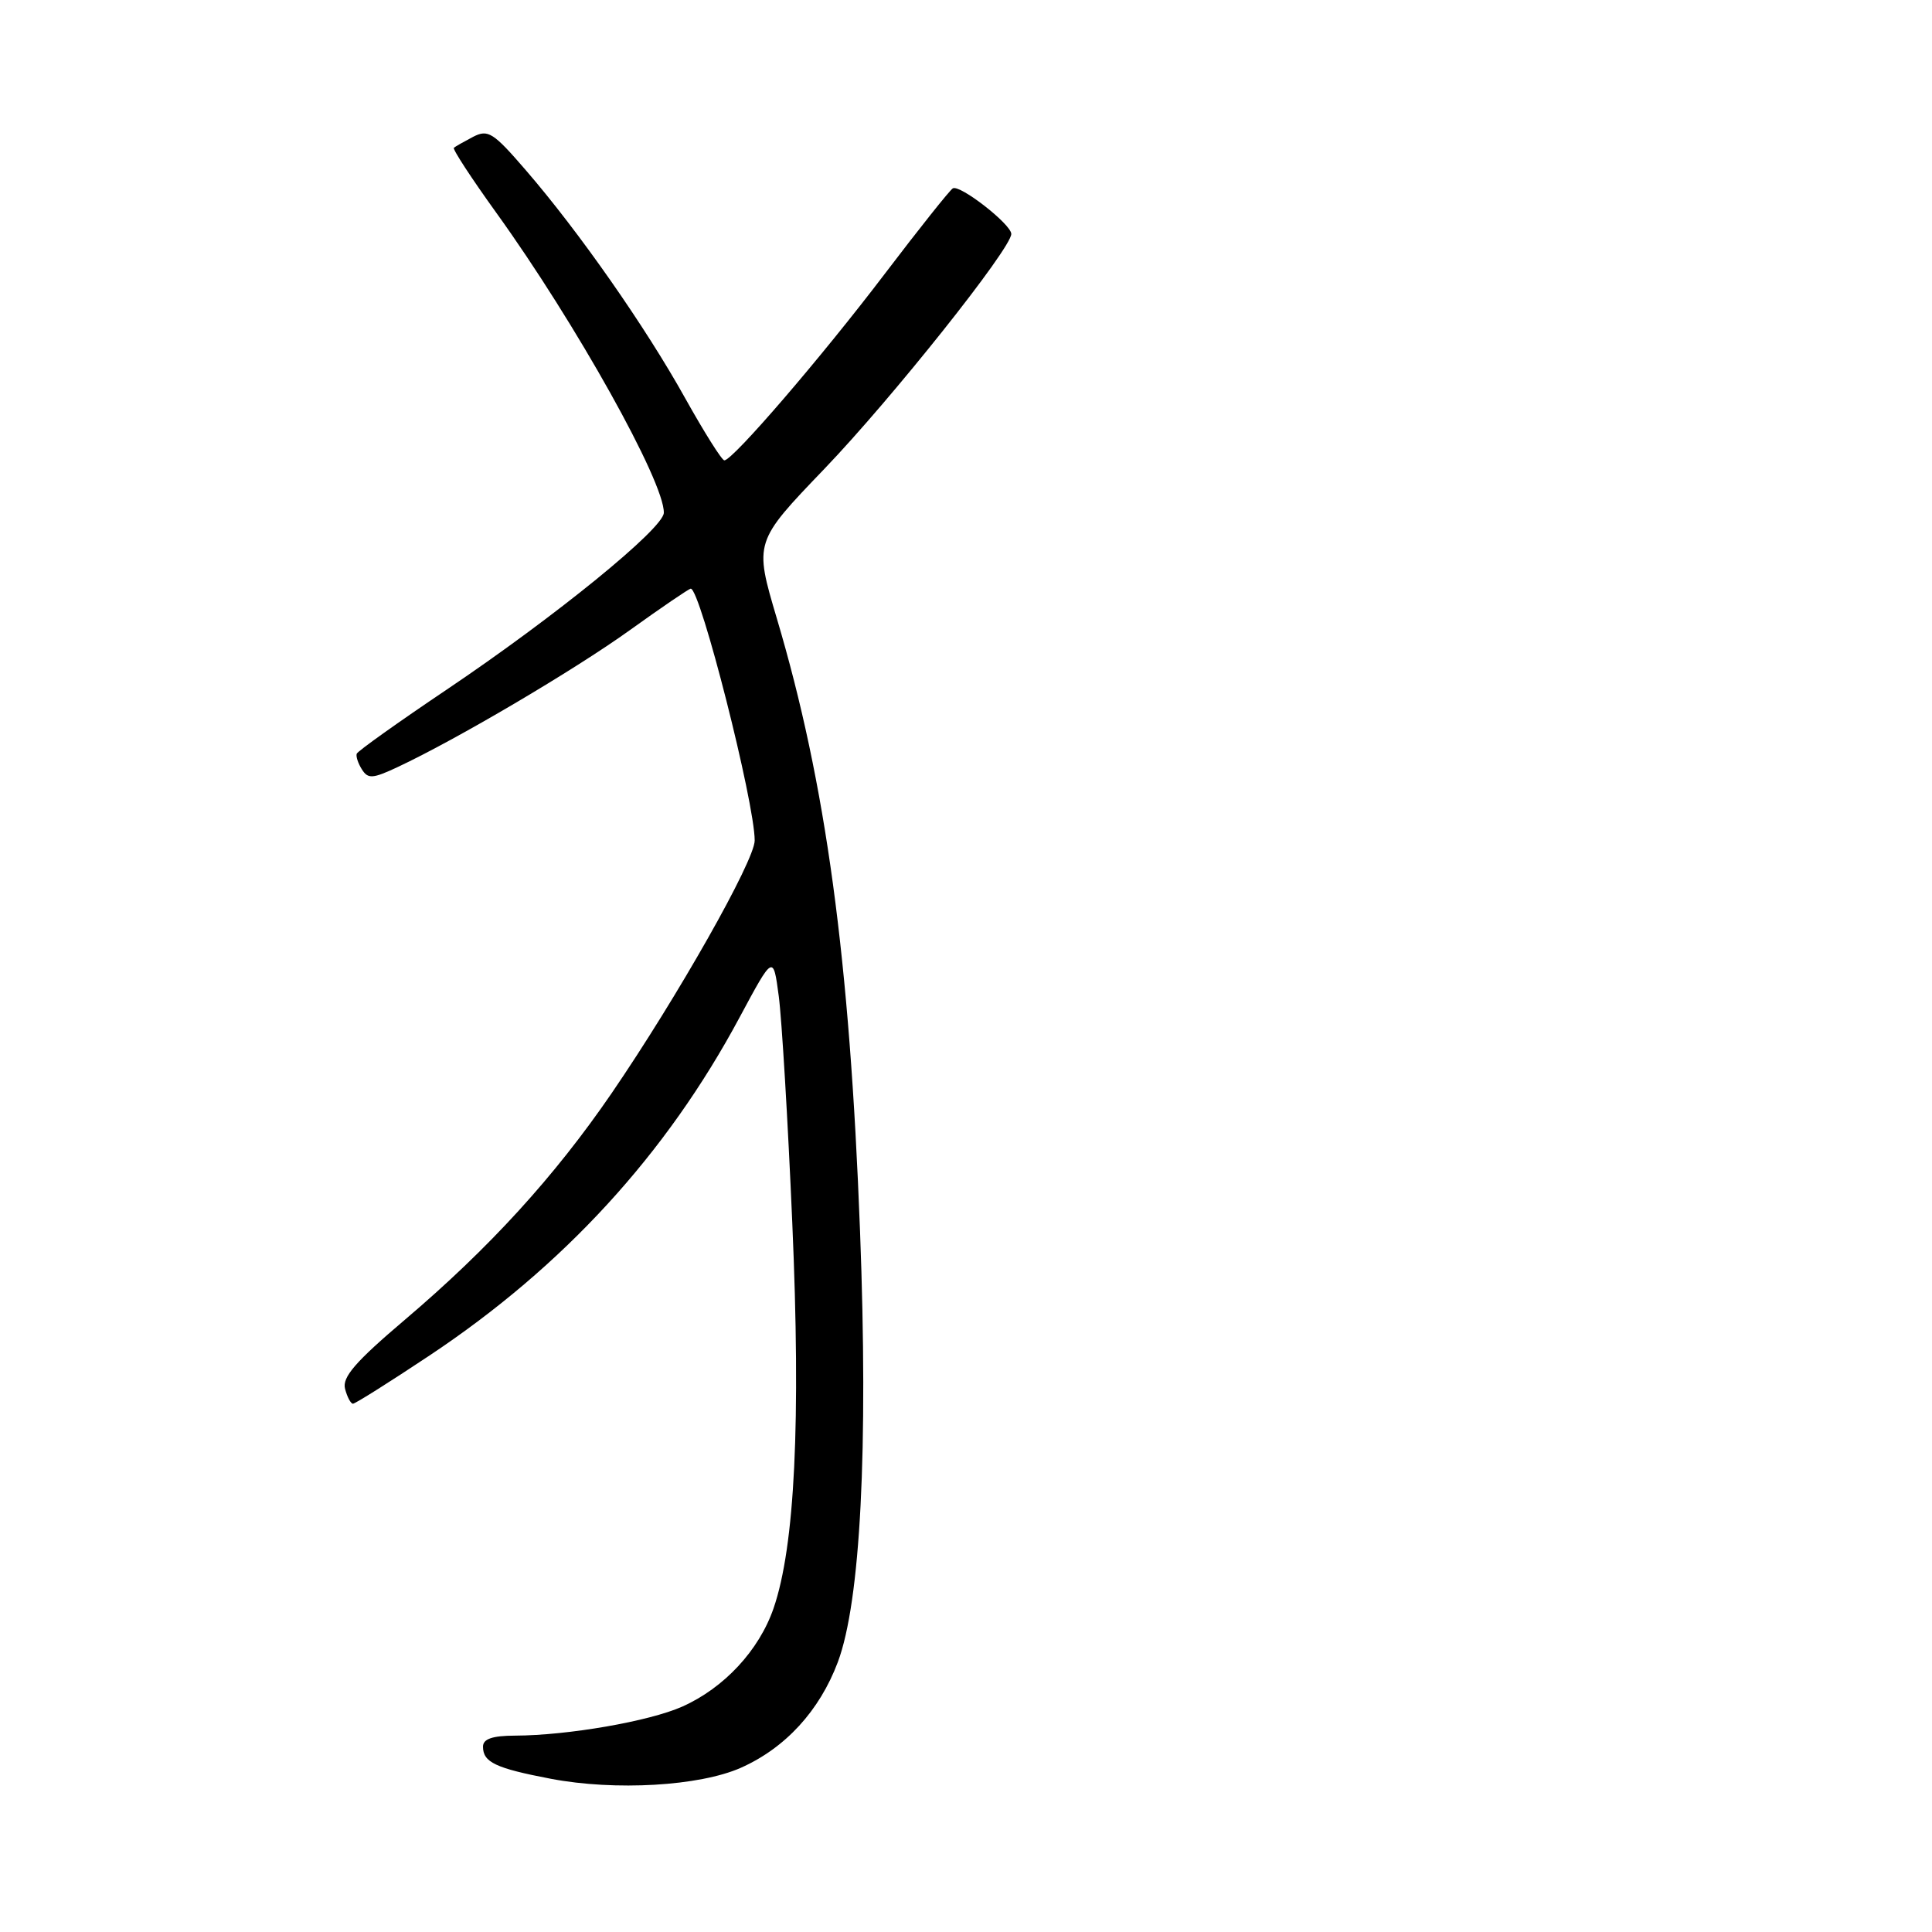<?xml version="1.0" encoding="UTF-8" standalone="no"?>
<!DOCTYPE svg PUBLIC "-//W3C//DTD SVG 1.1//EN" "http://www.w3.org/Graphics/SVG/1.1/DTD/svg11.dtd" >
<svg xmlns="http://www.w3.org/2000/svg" xmlns:xlink="http://www.w3.org/1999/xlink" version="1.1" viewBox="0 0 256 256">
 <g >
 <path fill="currentColor"
d=" M 98.17 234.24 C 104.08 231.61 108.60 226.67 111.02 220.23 C 114.02 212.19 115.06 192.07 113.96 163.15 C 112.59 126.97 109.46 103.90 102.93 81.93 C 99.93 71.82 99.93 71.82 109.25 62.11 C 118.17 52.81 134.00 32.92 134.00 31.00 C 134.00 29.72 127.17 24.40 126.25 24.96 C 125.84 25.21 121.77 30.32 117.21 36.32 C 108.80 47.39 97.09 61.00 95.98 61.00 C 95.65 61.00 93.31 57.28 90.77 52.73 C 85.53 43.31 76.72 30.71 69.68 22.56 C 65.35 17.54 64.67 17.11 62.69 18.13 C 61.49 18.76 60.34 19.41 60.14 19.58 C 59.94 19.75 62.47 23.62 65.76 28.19 C 76.29 42.81 88.06 63.89 87.96 67.95 C 87.91 70.03 73.61 81.67 59.20 91.37 C 52.76 95.70 47.39 99.53 47.27 99.87 C 47.14 100.22 47.45 101.16 47.96 101.96 C 48.76 103.23 49.39 103.19 52.69 101.64 C 60.52 97.97 76.01 88.84 83.44 83.51 C 87.66 80.48 91.30 78.00 91.53 78.00 C 92.80 78.00 100.00 106.35 100.00 111.37 C 100.00 114.04 89.76 132.12 81.05 144.85 C 73.46 155.93 64.84 165.37 53.63 174.89 C 47.09 180.44 45.32 182.49 45.72 184.02 C 46.00 185.11 46.48 186.00 46.77 186.00 C 47.07 186.00 51.64 183.12 56.93 179.60 C 74.68 167.78 88.29 152.94 98.02 134.77 C 102.46 126.50 102.46 126.50 103.19 132.00 C 103.59 135.03 104.40 148.53 104.98 162.00 C 106.13 188.39 105.33 204.89 102.50 213.11 C 100.58 218.68 95.94 223.67 90.39 226.14 C 86.02 228.08 75.28 229.95 68.25 229.98 C 65.23 229.99 64.00 230.42 64.00 231.44 C 64.00 233.51 65.67 234.30 73.00 235.70 C 81.53 237.32 92.69 236.67 98.17 234.24 Z "/>
</g>
</svg>